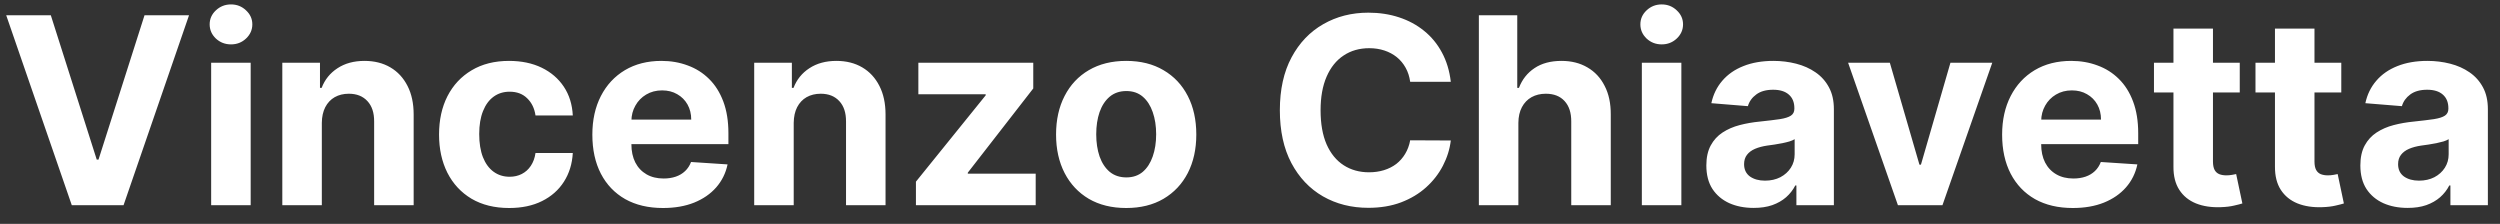 <svg width="134" height="12" viewBox="0 0 134 12" fill="none" xmlns="http://www.w3.org/2000/svg">
<rect x="0" y="0" width="134" height="12" fill="#333333" stroke="none"/>
<path d="M2.724 0.818L5.185 8.554H5.28L7.746 0.818H10.132L6.622 11H3.848L0.333 0.818H2.724ZM11.318 11V3.364H13.436V11H11.318ZM12.382 2.379C12.067 2.379 11.797 2.275 11.571 2.066C11.349 1.854 11.238 1.6 11.238 1.305C11.238 1.014 11.349 0.763 11.571 0.555C11.797 0.343 12.067 0.237 12.382 0.237C12.697 0.237 12.965 0.343 13.187 0.555C13.412 0.763 13.525 1.014 13.525 1.305C13.525 1.6 13.412 1.854 13.187 2.066C12.965 2.275 12.697 2.379 12.382 2.379ZM17.25 6.585V11H15.132V3.364H17.151V4.711H17.24C17.409 4.267 17.693 3.915 18.09 3.657C18.488 3.395 18.97 3.264 19.537 3.264C20.067 3.264 20.53 3.38 20.924 3.612C21.319 3.844 21.625 4.176 21.844 4.607C22.063 5.034 22.172 5.545 22.172 6.138V11H20.054V6.516C20.058 6.048 19.938 5.684 19.696 5.422C19.454 5.157 19.121 5.024 18.697 5.024C18.412 5.024 18.16 5.085 17.941 5.208C17.726 5.331 17.557 5.51 17.434 5.745C17.315 5.977 17.253 6.257 17.25 6.585ZM27.291 11.149C26.509 11.149 25.837 10.983 25.273 10.652C24.713 10.317 24.282 9.853 23.98 9.26C23.682 8.667 23.533 7.984 23.533 7.212C23.533 6.429 23.684 5.743 23.985 5.153C24.29 4.56 24.723 4.098 25.283 3.766C25.843 3.432 26.509 3.264 27.282 3.264C27.948 3.264 28.531 3.385 29.032 3.627C29.532 3.869 29.928 4.209 30.22 4.646C30.512 5.084 30.672 5.598 30.702 6.188H28.703C28.647 5.806 28.498 5.5 28.256 5.268C28.017 5.032 27.704 4.915 27.316 4.915C26.988 4.915 26.702 5.004 26.456 5.183C26.214 5.359 26.025 5.616 25.89 5.954C25.754 6.292 25.686 6.701 25.686 7.182C25.686 7.669 25.752 8.083 25.885 8.425C26.02 8.766 26.211 9.026 26.456 9.205C26.702 9.384 26.988 9.474 27.316 9.474C27.558 9.474 27.776 9.424 27.968 9.325C28.163 9.225 28.324 9.081 28.45 8.892C28.579 8.7 28.664 8.469 28.703 8.201H30.702C30.669 8.784 30.51 9.298 30.225 9.742C29.943 10.183 29.554 10.528 29.056 10.776C28.559 11.025 27.971 11.149 27.291 11.149ZM35.538 11.149C34.753 11.149 34.077 10.99 33.51 10.672C32.946 10.35 32.512 9.896 32.207 9.31C31.902 8.72 31.75 8.022 31.75 7.217C31.75 6.431 31.902 5.742 32.207 5.148C32.512 4.555 32.941 4.093 33.495 3.761C34.052 3.43 34.705 3.264 35.454 3.264C35.957 3.264 36.426 3.345 36.861 3.508C37.298 3.667 37.679 3.907 38.004 4.229C38.332 4.55 38.587 4.955 38.77 5.442C38.952 5.926 39.043 6.492 39.043 7.142V7.724H32.595V6.411H37.05C37.05 6.106 36.983 5.836 36.851 5.601C36.718 5.366 36.534 5.182 36.299 5.049C36.067 4.913 35.797 4.845 35.489 4.845C35.167 4.845 34.882 4.92 34.633 5.069C34.388 5.215 34.196 5.412 34.057 5.661C33.917 5.906 33.846 6.179 33.843 6.481V7.729C33.843 8.107 33.913 8.433 34.052 8.708C34.194 8.983 34.395 9.195 34.653 9.344C34.912 9.494 35.218 9.568 35.573 9.568C35.808 9.568 36.024 9.535 36.219 9.469C36.415 9.402 36.582 9.303 36.721 9.17C36.861 9.038 36.967 8.875 37.04 8.683L38.998 8.812C38.899 9.283 38.695 9.694 38.387 10.046C38.082 10.393 37.688 10.665 37.204 10.861C36.723 11.053 36.168 11.149 35.538 11.149ZM42.543 6.585V11H40.425V3.364H42.444V4.711H42.533C42.702 4.267 42.986 3.915 43.383 3.657C43.781 3.395 44.263 3.264 44.83 3.264C45.36 3.264 45.823 3.38 46.217 3.612C46.612 3.844 46.918 4.176 47.137 4.607C47.356 5.034 47.465 5.545 47.465 6.138V11H45.347V6.516C45.35 6.048 45.231 5.684 44.989 5.422C44.747 5.157 44.414 5.024 43.99 5.024C43.705 5.024 43.453 5.085 43.234 5.208C43.019 5.331 42.85 5.51 42.727 5.745C42.608 5.977 42.547 6.257 42.543 6.585ZM49.094 11V9.737L52.833 5.109V5.054H49.224V3.364H55.383V4.741L51.874 9.255V9.31H55.513V11H49.094ZM60.364 11.149C59.592 11.149 58.924 10.985 58.36 10.657C57.8 10.325 57.368 9.865 57.063 9.275C56.758 8.682 56.605 7.994 56.605 7.212C56.605 6.423 56.758 5.733 57.063 5.143C57.368 4.55 57.8 4.089 58.36 3.761C58.924 3.43 59.592 3.264 60.364 3.264C61.136 3.264 61.802 3.43 62.362 3.761C62.926 4.089 63.36 4.55 63.665 5.143C63.97 5.733 64.122 6.423 64.122 7.212C64.122 7.994 63.97 8.682 63.665 9.275C63.36 9.865 62.926 10.325 62.362 10.657C61.802 10.985 61.136 11.149 60.364 11.149ZM60.374 9.509C60.725 9.509 61.018 9.409 61.254 9.21C61.489 9.008 61.666 8.733 61.786 8.385C61.908 8.037 61.97 7.641 61.97 7.197C61.97 6.753 61.908 6.357 61.786 6.009C61.666 5.661 61.489 5.385 61.254 5.183C61.018 4.981 60.725 4.88 60.374 4.88C60.019 4.88 59.721 4.981 59.479 5.183C59.24 5.385 59.06 5.661 58.937 6.009C58.818 6.357 58.758 6.753 58.758 7.197C58.758 7.641 58.818 8.037 58.937 8.385C59.06 8.733 59.24 9.008 59.479 9.21C59.721 9.409 60.019 9.509 60.374 9.509ZM77.763 4.383H75.586C75.546 4.101 75.465 3.851 75.342 3.632C75.219 3.41 75.062 3.221 74.87 3.065C74.677 2.91 74.455 2.79 74.204 2.707C73.955 2.625 73.685 2.583 73.393 2.583C72.866 2.583 72.407 2.714 72.016 2.976C71.625 3.234 71.322 3.612 71.106 4.109C70.891 4.603 70.783 5.203 70.783 5.909C70.783 6.635 70.891 7.245 71.106 7.739C71.325 8.232 71.63 8.605 72.021 8.857C72.412 9.109 72.865 9.235 73.378 9.235C73.666 9.235 73.933 9.197 74.179 9.121C74.427 9.045 74.648 8.933 74.84 8.788C75.032 8.638 75.191 8.458 75.317 8.246C75.446 8.034 75.536 7.792 75.586 7.52L77.763 7.53C77.707 7.997 77.566 8.448 77.341 8.882C77.118 9.313 76.819 9.699 76.441 10.04C76.066 10.379 75.619 10.647 75.098 10.846C74.581 11.041 73.996 11.139 73.343 11.139C72.435 11.139 71.623 10.934 70.907 10.523C70.195 10.112 69.631 9.517 69.217 8.738C68.806 7.959 68.6 7.016 68.6 5.909C68.6 4.799 68.809 3.854 69.227 3.075C69.644 2.296 70.211 1.703 70.927 1.295C71.643 0.884 72.448 0.679 73.343 0.679C73.933 0.679 74.48 0.762 74.984 0.928C75.491 1.093 75.94 1.335 76.331 1.653C76.722 1.968 77.041 2.354 77.286 2.812C77.534 3.269 77.694 3.793 77.763 4.383ZM81.385 6.585V11H79.267V0.818H81.325V4.711H81.415C81.587 4.26 81.865 3.907 82.25 3.652C82.635 3.393 83.117 3.264 83.697 3.264C84.227 3.264 84.689 3.38 85.084 3.612C85.481 3.841 85.79 4.171 86.008 4.602C86.231 5.029 86.34 5.541 86.337 6.138V11H84.219V6.516C84.222 6.045 84.103 5.679 83.861 5.417C83.622 5.155 83.287 5.024 82.856 5.024C82.568 5.024 82.313 5.085 82.091 5.208C81.872 5.331 81.7 5.51 81.574 5.745C81.451 5.977 81.388 6.257 81.385 6.585ZM88.003 11V3.364H90.121V11H88.003ZM89.067 2.379C88.752 2.379 88.482 2.275 88.257 2.066C88.035 1.854 87.924 1.6 87.924 1.305C87.924 1.014 88.035 0.763 88.257 0.555C88.482 0.343 88.752 0.237 89.067 0.237C89.382 0.237 89.651 0.343 89.873 0.555C90.098 0.763 90.211 1.014 90.211 1.305C90.211 1.6 90.098 1.854 89.873 2.066C89.651 2.275 89.382 2.379 89.067 2.379ZM93.995 11.144C93.508 11.144 93.074 11.06 92.693 10.891C92.312 10.718 92.01 10.465 91.788 10.13C91.569 9.792 91.46 9.371 91.46 8.867C91.46 8.443 91.538 8.087 91.694 7.798C91.849 7.51 92.061 7.278 92.33 7.102C92.598 6.927 92.903 6.794 93.245 6.705C93.589 6.615 93.951 6.552 94.329 6.516C94.773 6.469 95.131 6.426 95.402 6.386C95.674 6.343 95.871 6.28 95.994 6.197C96.117 6.115 96.178 5.992 96.178 5.83V5.8C96.178 5.485 96.079 5.241 95.88 5.069C95.684 4.897 95.406 4.81 95.044 4.81C94.663 4.81 94.36 4.895 94.135 5.064C93.909 5.23 93.76 5.438 93.687 5.69L91.728 5.531C91.828 5.067 92.023 4.666 92.315 4.328C92.607 3.987 92.983 3.725 93.444 3.543C93.908 3.357 94.445 3.264 95.054 3.264C95.479 3.264 95.885 3.314 96.272 3.413C96.663 3.513 97.01 3.667 97.311 3.876C97.616 4.085 97.857 4.353 98.032 4.681C98.208 5.006 98.296 5.395 98.296 5.849V11H96.287V9.941H96.228C96.105 10.18 95.941 10.39 95.735 10.572C95.53 10.751 95.283 10.892 94.995 10.995C94.706 11.095 94.373 11.144 93.995 11.144ZM94.602 9.683C94.913 9.683 95.189 9.621 95.427 9.499C95.666 9.373 95.853 9.204 95.989 8.991C96.125 8.779 96.193 8.539 96.193 8.271V7.46C96.126 7.503 96.035 7.543 95.919 7.58C95.807 7.613 95.679 7.644 95.537 7.674C95.394 7.701 95.251 7.725 95.109 7.749C94.966 7.768 94.837 7.787 94.721 7.803C94.473 7.84 94.256 7.898 94.07 7.977C93.884 8.057 93.74 8.165 93.637 8.3C93.535 8.433 93.483 8.599 93.483 8.798C93.483 9.086 93.588 9.306 93.796 9.459C94.009 9.608 94.277 9.683 94.602 9.683ZM106.785 3.364L104.115 11H101.729L99.059 3.364H101.296L102.882 8.827H102.962L104.543 3.364H106.785ZM111.103 11.149C110.317 11.149 109.641 10.99 109.074 10.672C108.511 10.35 108.077 9.896 107.772 9.31C107.467 8.72 107.314 8.022 107.314 7.217C107.314 6.431 107.467 5.742 107.772 5.148C108.077 4.555 108.506 4.093 109.059 3.761C109.616 3.43 110.269 3.264 111.018 3.264C111.522 3.264 111.991 3.345 112.425 3.508C112.863 3.667 113.244 3.907 113.569 4.229C113.897 4.55 114.152 4.955 114.334 5.442C114.516 5.926 114.608 6.492 114.608 7.142V7.724H108.159V6.411H112.614C112.614 6.106 112.548 5.836 112.415 5.601C112.283 5.366 112.099 5.182 111.863 5.049C111.631 4.913 111.361 4.845 111.053 4.845C110.731 4.845 110.446 4.92 110.198 5.069C109.953 5.215 109.76 5.412 109.621 5.661C109.482 5.906 109.411 6.179 109.407 6.481V7.729C109.407 8.107 109.477 8.433 109.616 8.708C109.759 8.983 109.959 9.195 110.218 9.344C110.476 9.494 110.783 9.568 111.137 9.568C111.373 9.568 111.588 9.535 111.784 9.469C111.979 9.402 112.147 9.303 112.286 9.17C112.425 9.038 112.531 8.875 112.604 8.683L114.563 8.812C114.463 9.283 114.26 9.694 113.951 10.046C113.646 10.393 113.252 10.665 112.768 10.861C112.288 11.053 111.732 11.149 111.103 11.149ZM120.051 3.364V4.955H115.453V3.364H120.051ZM116.497 1.534H118.615V8.653C118.615 8.849 118.645 9.001 118.704 9.111C118.764 9.217 118.847 9.291 118.953 9.335C119.062 9.378 119.188 9.399 119.331 9.399C119.43 9.399 119.529 9.391 119.629 9.374C119.728 9.354 119.805 9.339 119.858 9.33L120.191 10.905C120.085 10.939 119.935 10.977 119.743 11.02C119.551 11.066 119.317 11.095 119.042 11.104C118.532 11.124 118.084 11.056 117.7 10.901C117.319 10.745 117.022 10.503 116.81 10.175C116.598 9.847 116.493 9.432 116.497 8.932V1.534ZM125.493 3.364V4.955H120.894V3.364H125.493ZM121.938 1.534H124.056V8.653C124.056 8.849 124.086 9.001 124.146 9.111C124.205 9.217 124.288 9.291 124.394 9.335C124.504 9.378 124.629 9.399 124.772 9.399C124.871 9.399 124.971 9.391 125.07 9.374C125.17 9.354 125.246 9.339 125.299 9.33L125.632 10.905C125.526 10.939 125.377 10.977 125.185 11.02C124.992 11.066 124.759 11.095 124.484 11.104C123.973 11.124 123.526 11.056 123.141 10.901C122.76 10.745 122.464 10.503 122.251 10.175C122.039 9.847 121.935 9.432 121.938 8.932V1.534ZM129.05 11.144C128.563 11.144 128.129 11.06 127.748 10.891C127.366 10.718 127.065 10.465 126.843 10.13C126.624 9.792 126.515 9.371 126.515 8.867C126.515 8.443 126.592 8.087 126.748 7.798C126.904 7.51 127.116 7.278 127.385 7.102C127.653 6.927 127.958 6.794 128.299 6.705C128.644 6.615 129.005 6.552 129.383 6.516C129.827 6.469 130.185 6.426 130.457 6.386C130.729 6.343 130.926 6.28 131.049 6.197C131.171 6.115 131.233 5.992 131.233 5.83V5.8C131.233 5.485 131.133 5.241 130.934 5.069C130.739 4.897 130.46 4.81 130.099 4.81C129.718 4.81 129.415 4.895 129.189 5.064C128.964 5.23 128.815 5.438 128.742 5.69L126.783 5.531C126.882 5.067 127.078 4.666 127.37 4.328C127.661 3.987 128.038 3.725 128.498 3.543C128.962 3.357 129.499 3.264 130.109 3.264C130.533 3.264 130.939 3.314 131.327 3.413C131.718 3.513 132.065 3.667 132.366 3.876C132.671 4.085 132.911 4.353 133.087 4.681C133.263 5.006 133.35 5.395 133.35 5.849V11H131.342V9.941H131.282C131.16 10.18 130.996 10.39 130.79 10.572C130.585 10.751 130.338 10.892 130.049 10.995C129.761 11.095 129.428 11.144 129.05 11.144ZM129.657 9.683C129.968 9.683 130.243 9.621 130.482 9.499C130.721 9.373 130.908 9.204 131.044 8.991C131.18 8.779 131.248 8.539 131.248 8.271V7.46C131.181 7.503 131.09 7.543 130.974 7.58C130.861 7.613 130.734 7.644 130.591 7.674C130.449 7.701 130.306 7.725 130.164 7.749C130.021 7.768 129.892 7.787 129.776 7.803C129.527 7.84 129.31 7.898 129.125 7.977C128.939 8.057 128.795 8.165 128.692 8.3C128.589 8.433 128.538 8.599 128.538 8.798C128.538 9.086 128.642 9.306 128.851 9.459C129.063 9.608 129.332 9.683 129.657 9.683Z" fill="white"/>
</svg>
